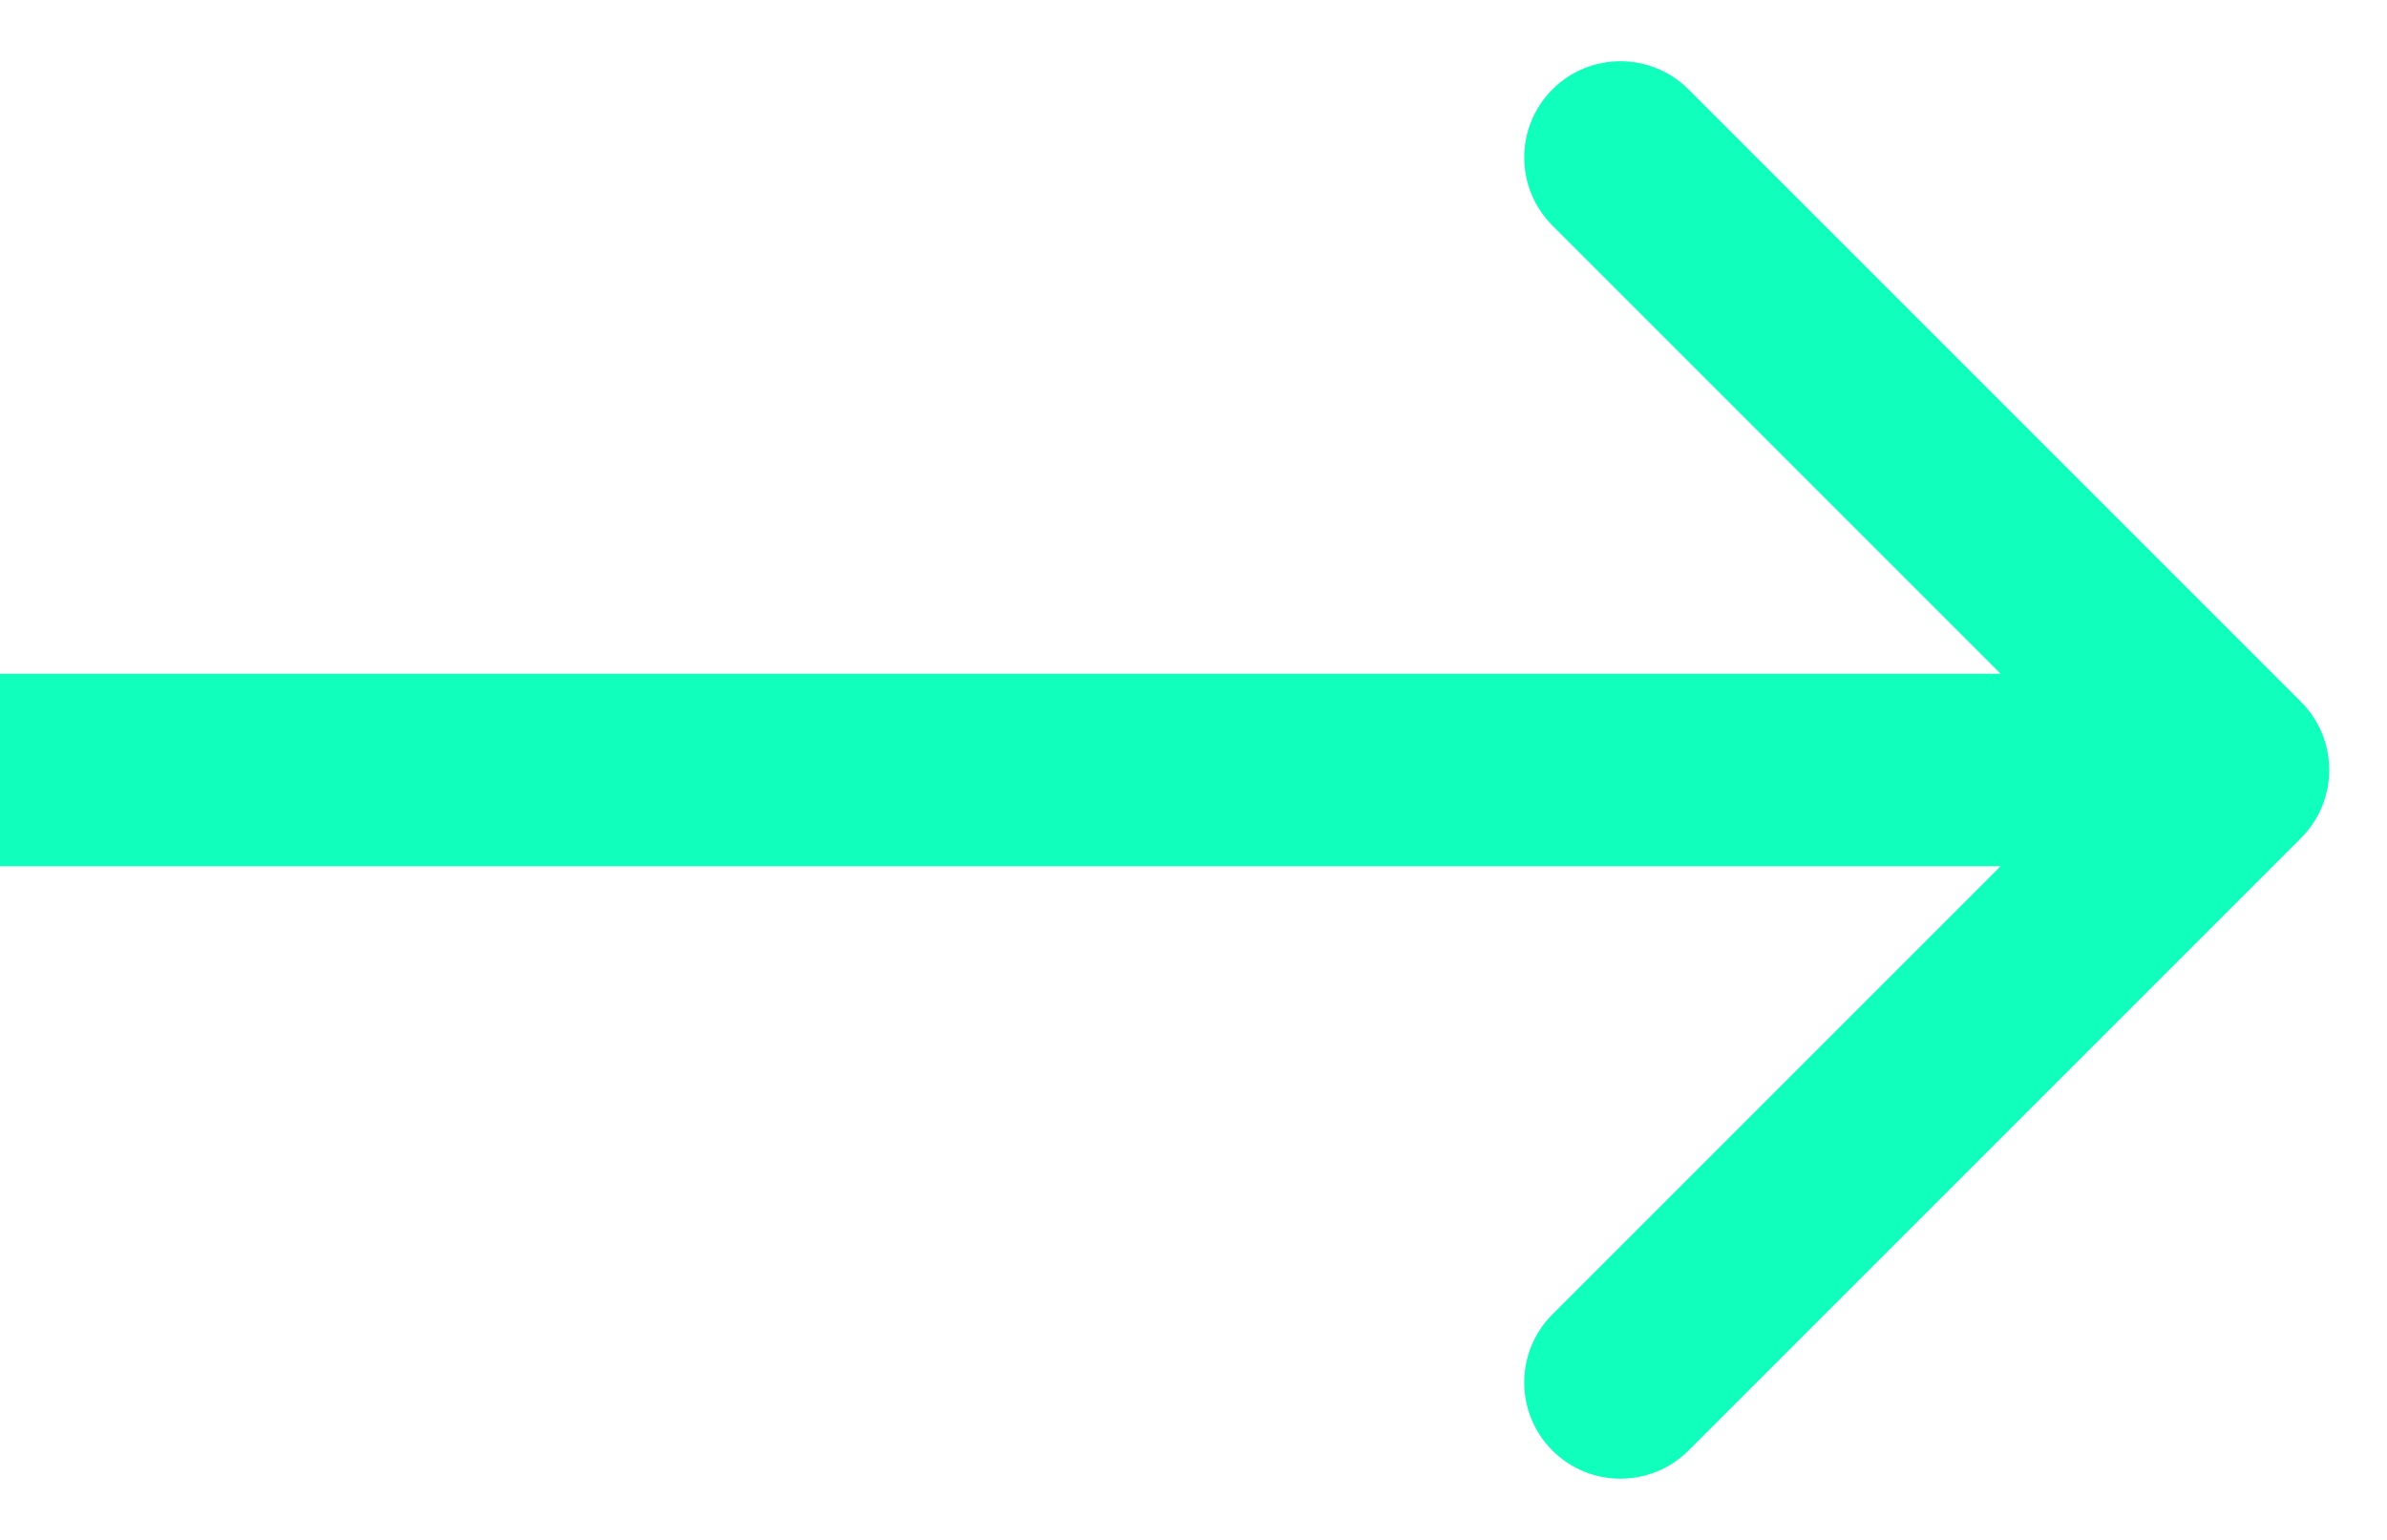 <svg width="31" height="20" viewBox="0 0 31 20" fill="none" xmlns="http://www.w3.org/2000/svg">
<path d="M29.884 10.884C30.372 10.396 30.372 9.604 29.884 9.116L21.929 1.161C21.441 0.673 20.649 0.673 20.161 1.161C19.673 1.649 19.673 2.441 20.161 2.929L27.232 10L20.161 17.071C19.673 17.559 19.673 18.351 20.161 18.839C20.649 19.327 21.441 19.327 21.929 18.839L29.884 10.884ZM1.09278e-07 11.25L29 11.25L29 8.75L-1.09278e-07 8.75L1.09278e-07 11.25Z" fill="#11FFBD"/>
</svg>

